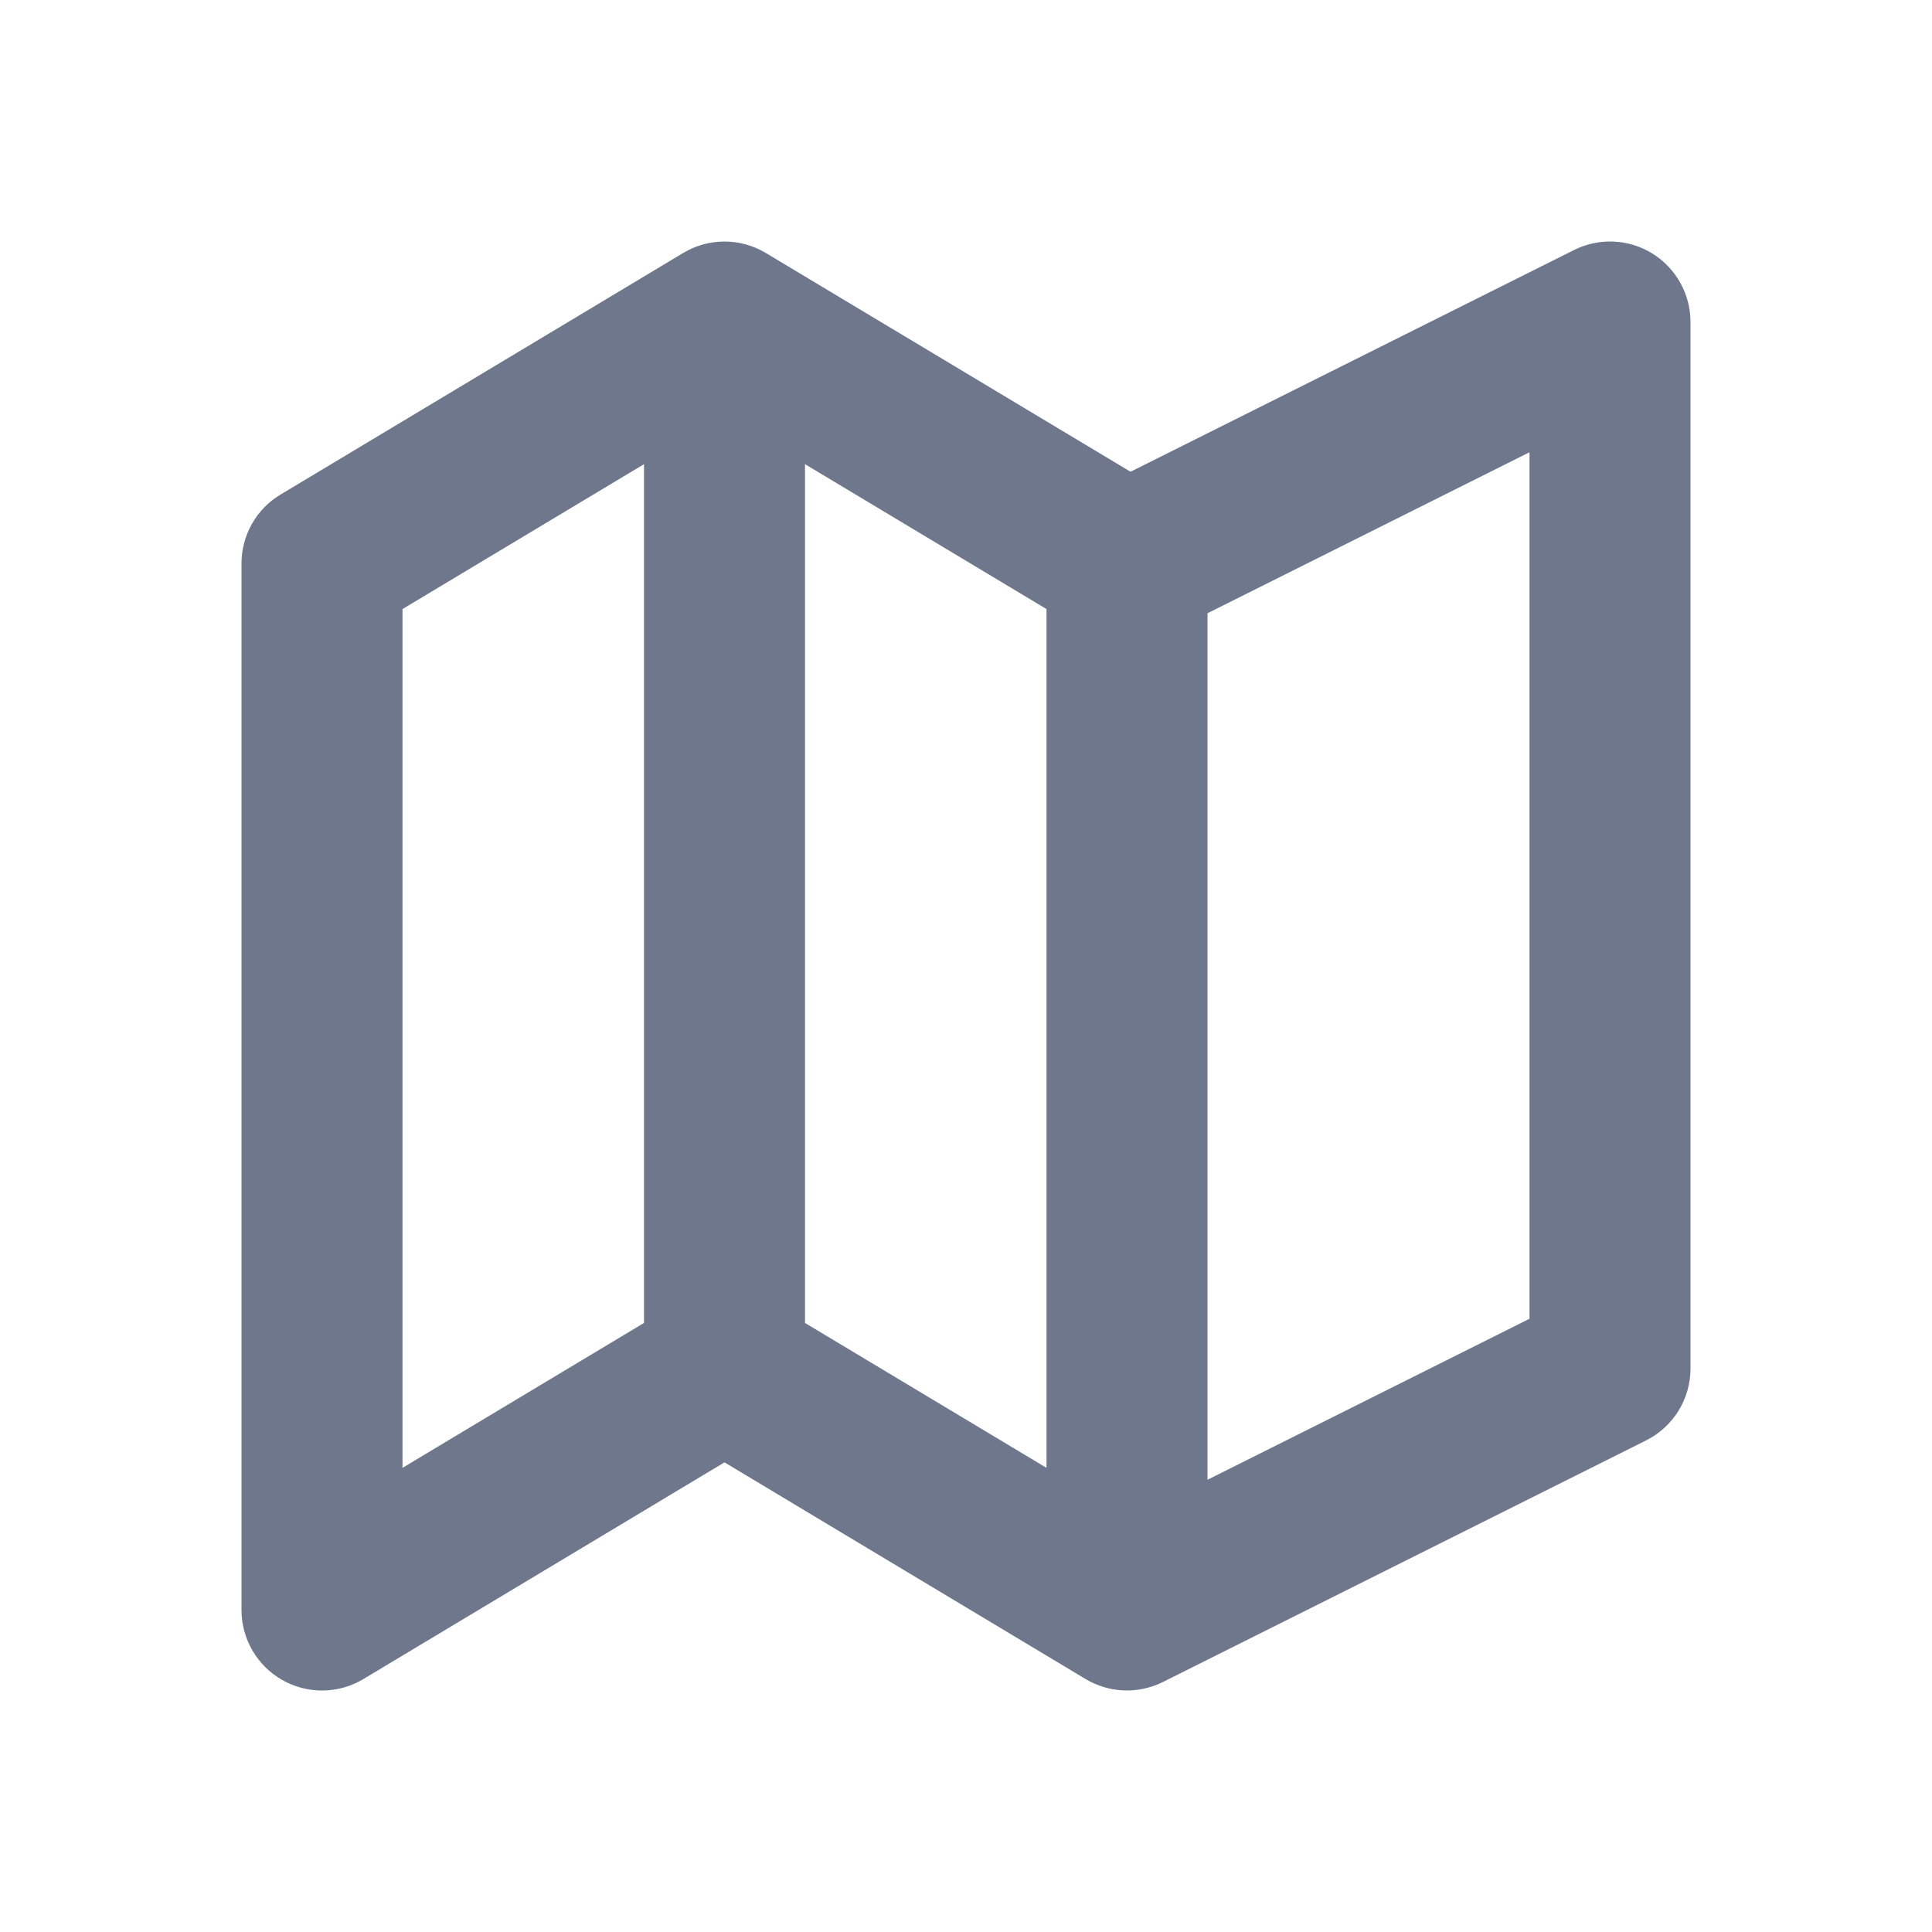 <svg width="24" height="24" viewBox="0 0 24 24" fill="none" xmlns="http://www.w3.org/2000/svg">
<path fill-rule="evenodd" clip-rule="evenodd" d="M20.526 3.149C20.82 3.332 21 3.653 21 4V17C21 17.379 20.786 17.725 20.447 17.894L14.447 20.894C14.141 21.047 13.779 21.033 13.486 20.858L9 18.166L4.514 20.858C4.206 21.043 3.821 21.048 3.507 20.87C3.194 20.693 3 20.36 3 20V7C3 6.649 3.184 6.323 3.486 6.143L8.486 3.143C8.802 2.953 9.198 2.953 9.514 3.143L14.044 5.86L19.553 3.106C19.863 2.951 20.231 2.967 20.526 3.149ZM19 5.618L15 7.618V18.382L19 16.382V5.618ZM10 5.766L13 7.566V18.234L10 16.434V5.766ZM8 5.766L5 7.566V18.234L8 16.434V5.766Z" fill="#6E778C"/>
</svg>

